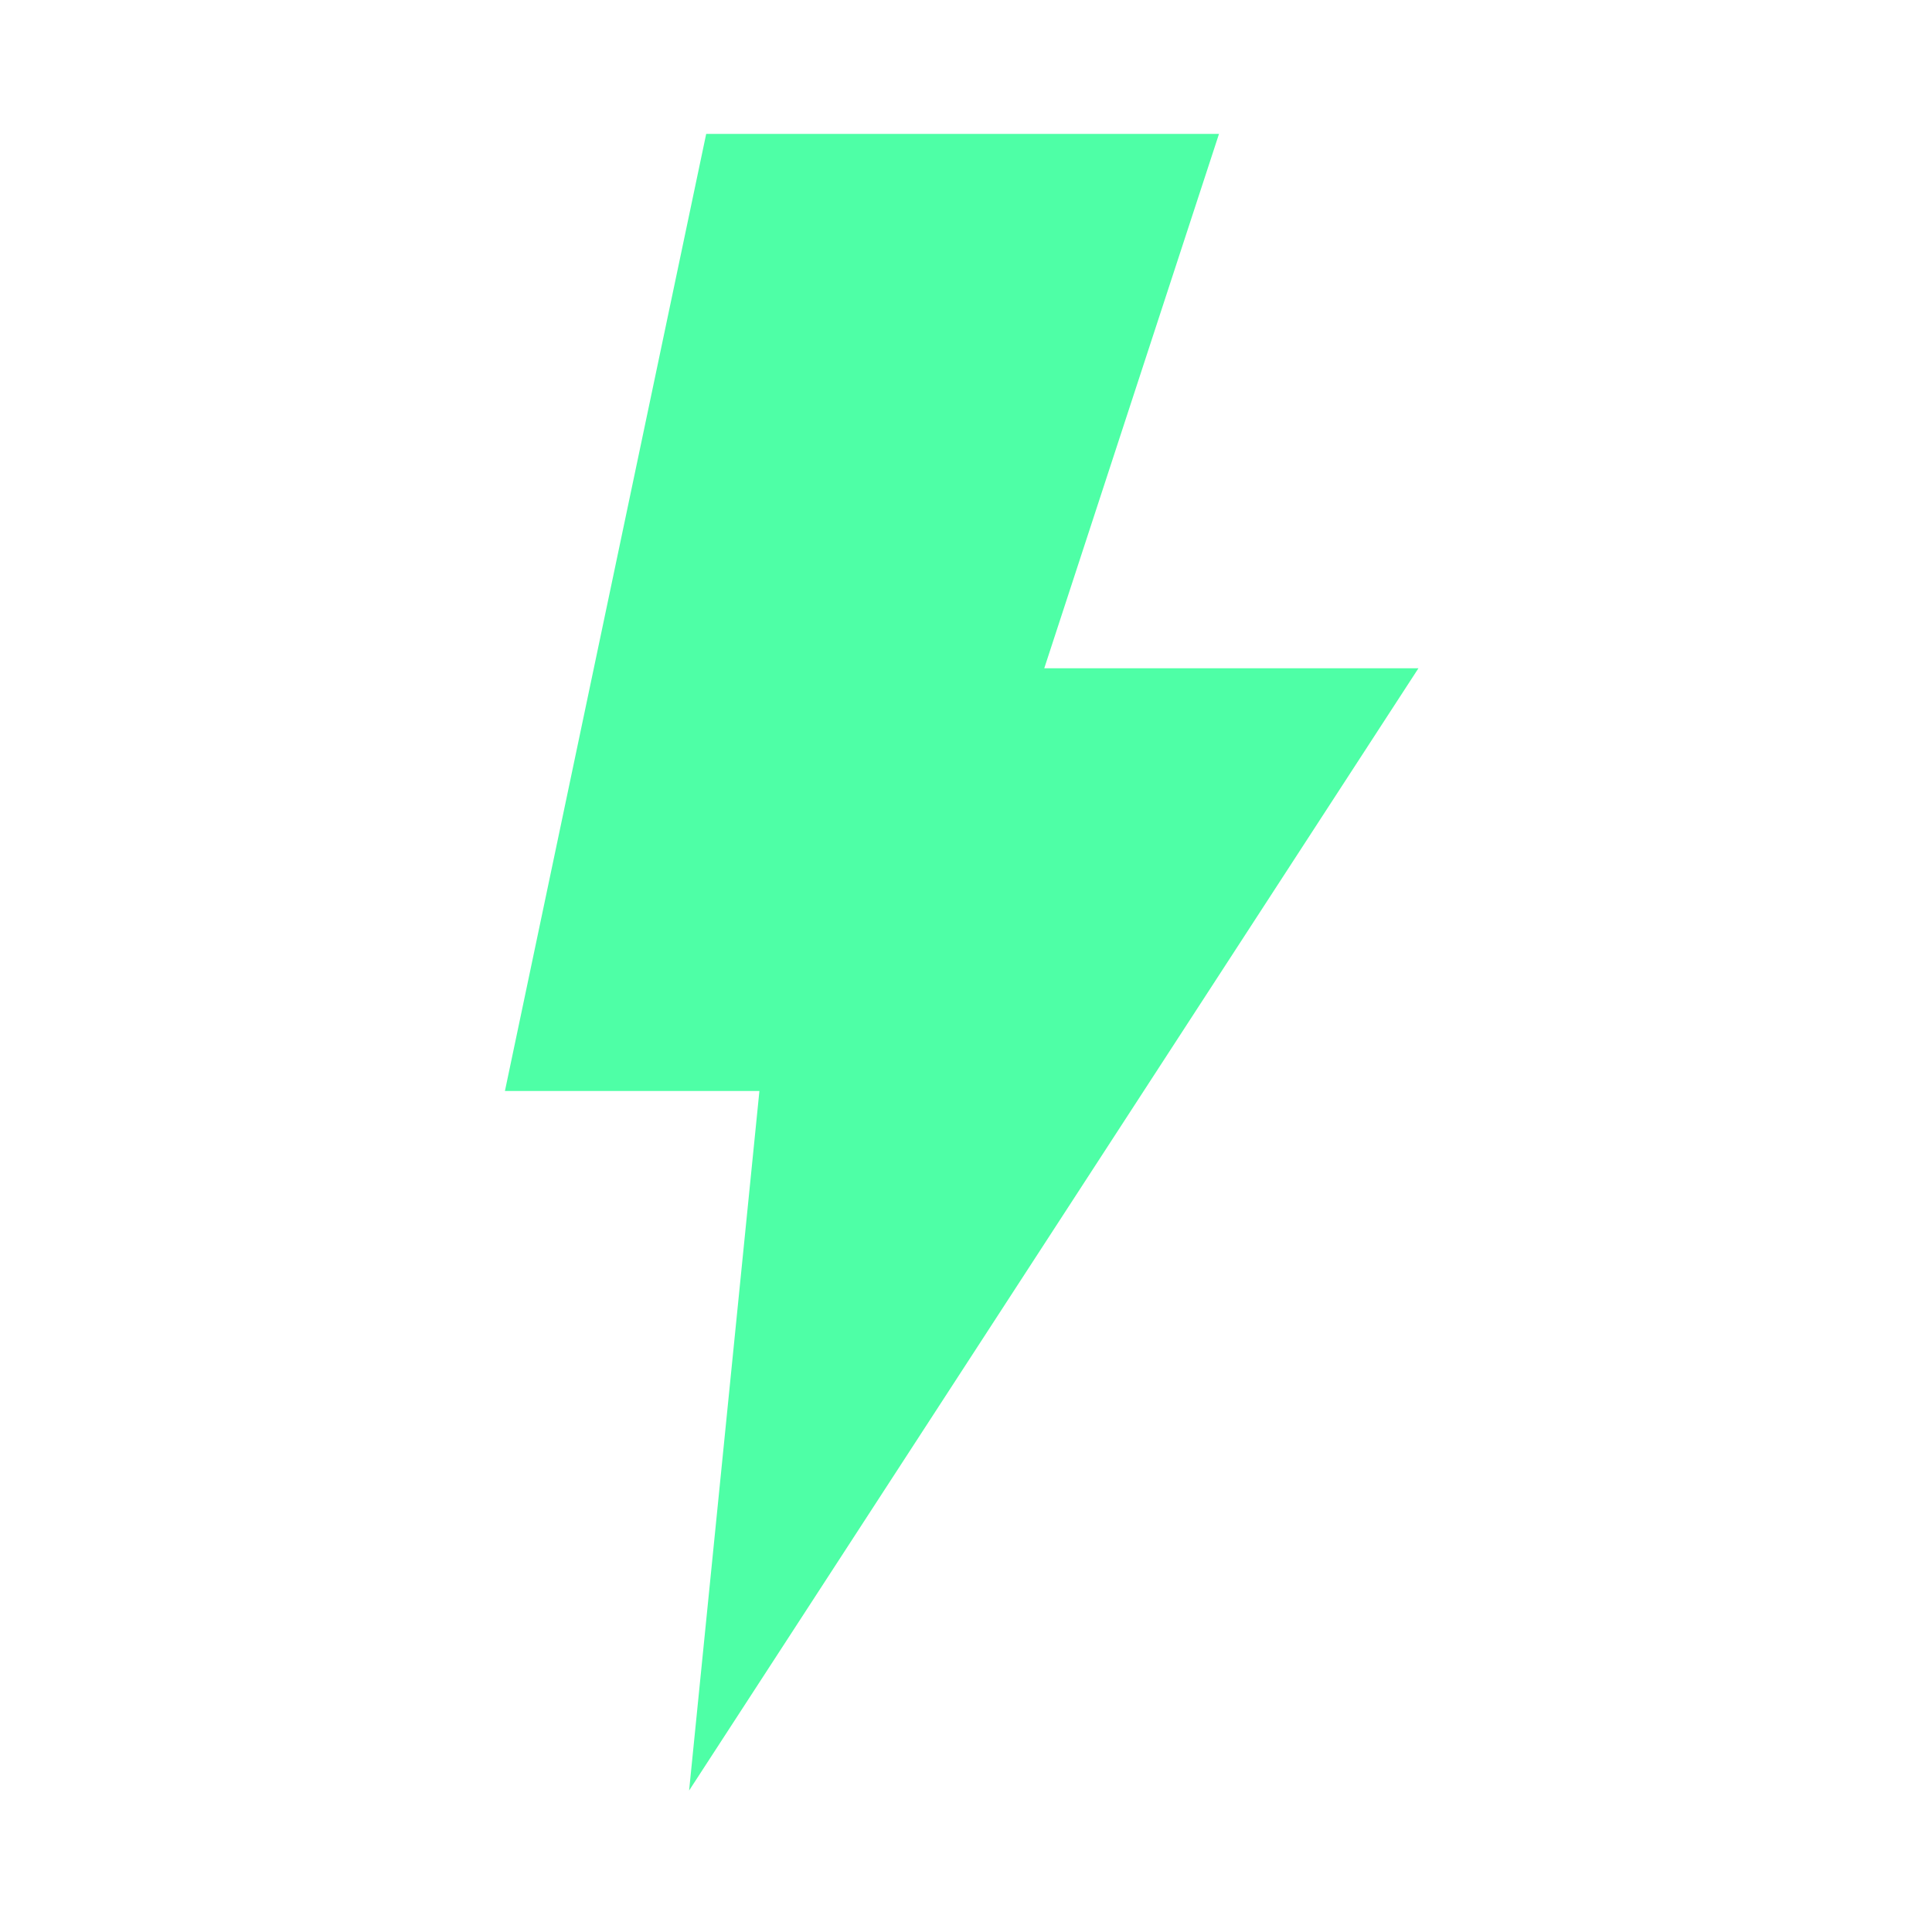 <?xml version="1.0" encoding="UTF-8" standalone="no"?>
<!DOCTYPE svg PUBLIC "-//W3C//DTD SVG 1.1//EN" "http://www.w3.org/Graphics/SVG/1.1/DTD/svg11.dtd">
<svg width="100%" height="100%" viewBox="0 0 1000 1000" version="1.1" xmlns="http://www.w3.org/2000/svg" xmlns:xlink="http://www.w3.org/1999/xlink" xml:space="preserve" xmlns:serif="http://www.serif.com/" style="fill-rule:evenodd;clip-rule:evenodd;stroke-linejoin:round;stroke-miterlimit:2;">
    <g transform="matrix(1,0,0,1,-5399.75,-8138.81)">
        <g id="Artboard8" transform="matrix(2.114,0,0,1.166,-6590.48,-1444.72)">
            <rect x="5670.98" y="8217.27" width="472.967" height="857.437" style="fill:none;"/>
            <g transform="matrix(0.896,0,0,1.625,4544.48,7529.32)">
                <path d="M1451.17,461.09L1396.17,722.543L1465.71,722.543L1446.5,913.64L1645.8,607.068L1543.55,607.068L1591.3,461.09L1451.17,461.09Z" style="fill:rgb(78,255,166);"/>
            </g>
        </g>
    </g>
</svg>
